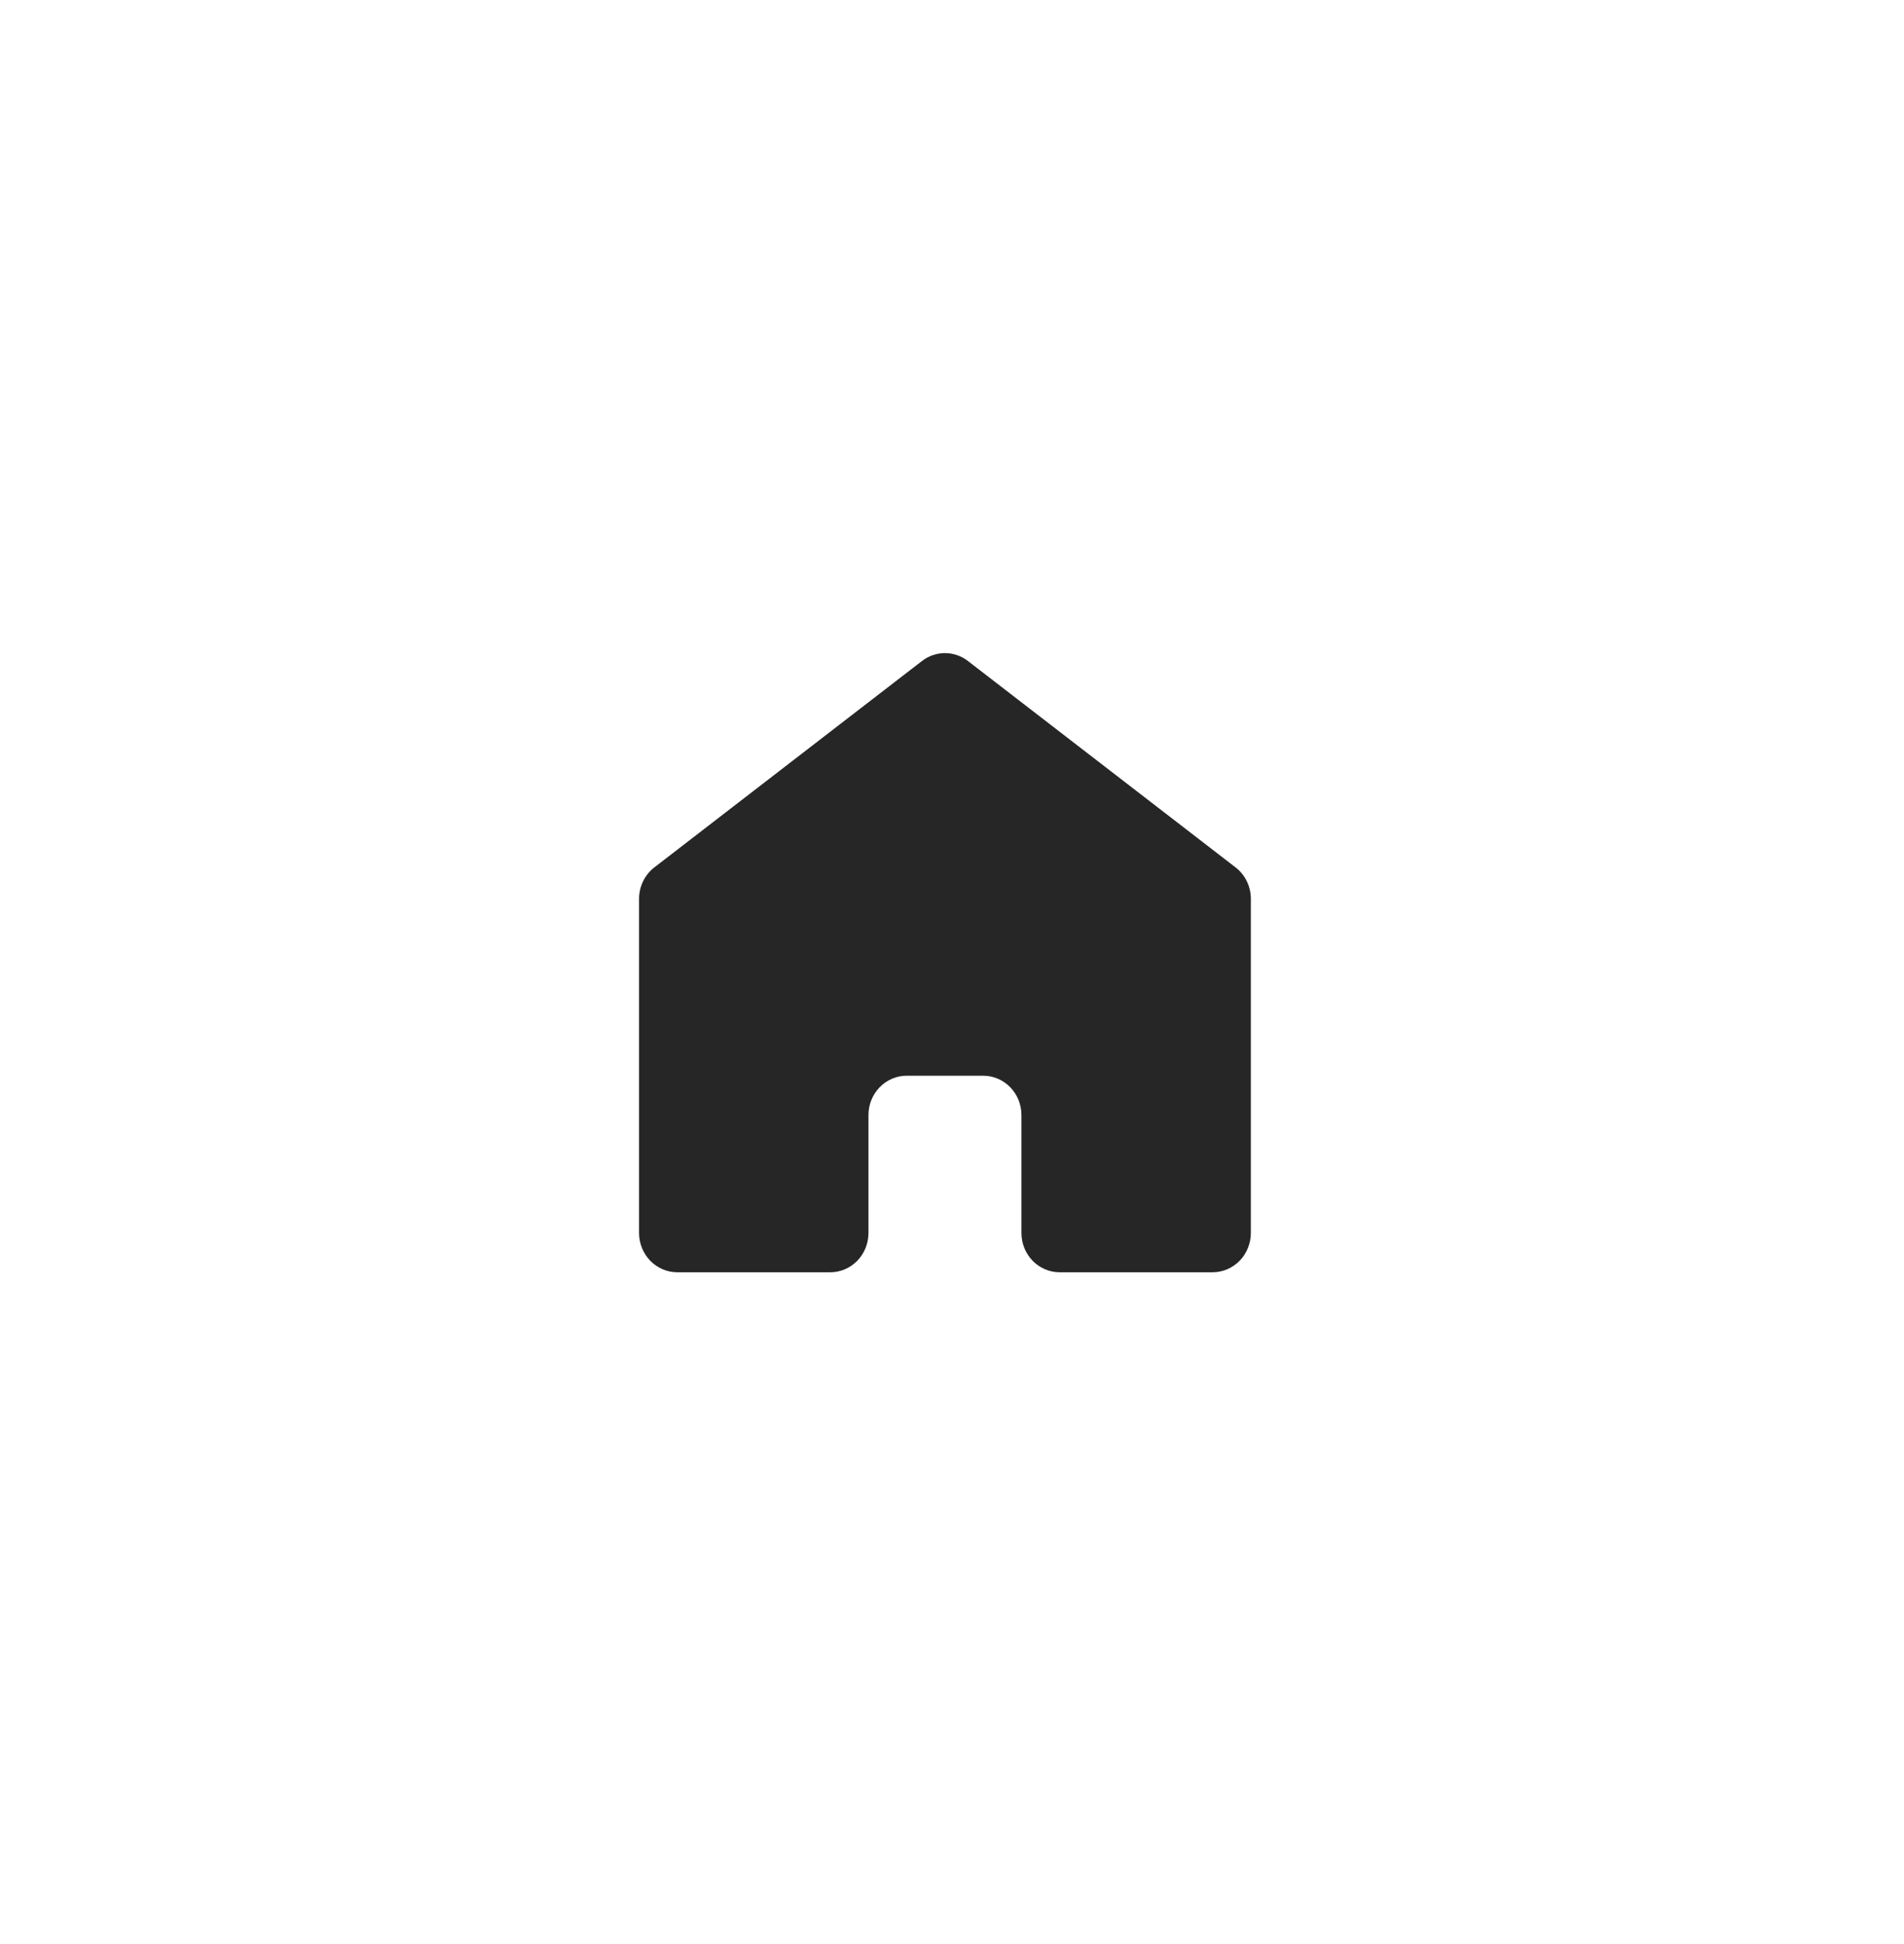 <svg width="47" height="48" viewBox="0 0 47 48" fill="none" xmlns="http://www.w3.org/2000/svg">
<path d="M30.877 30.441V22.191C30.877 22.041 30.843 21.892 30.777 21.757C30.712 21.622 30.616 21.505 30.499 21.415L23.892 16.319C23.729 16.193 23.53 16.125 23.326 16.125C23.122 16.125 22.923 16.193 22.76 16.319L16.153 21.415C16.036 21.505 15.941 21.622 15.875 21.757C15.809 21.892 15.775 22.041 15.775 22.191V30.441C15.775 30.699 15.875 30.945 16.052 31.128C16.229 31.309 16.469 31.412 16.719 31.412H20.495C20.745 31.412 20.985 31.309 21.162 31.128C21.339 30.945 21.438 30.699 21.438 30.441V27.529C21.438 27.272 21.538 27.025 21.715 26.843C21.892 26.661 22.132 26.559 22.382 26.559H24.27C24.52 26.559 24.76 26.661 24.937 26.843C25.114 27.025 25.214 27.272 25.214 27.529V30.441C25.214 30.699 25.313 30.945 25.49 31.128C25.667 31.309 25.907 31.412 26.158 31.412H29.933C30.183 31.412 30.423 31.309 30.6 31.128C30.777 30.945 30.877 30.699 30.877 30.441Z" fill="#262626"/>
</svg>
